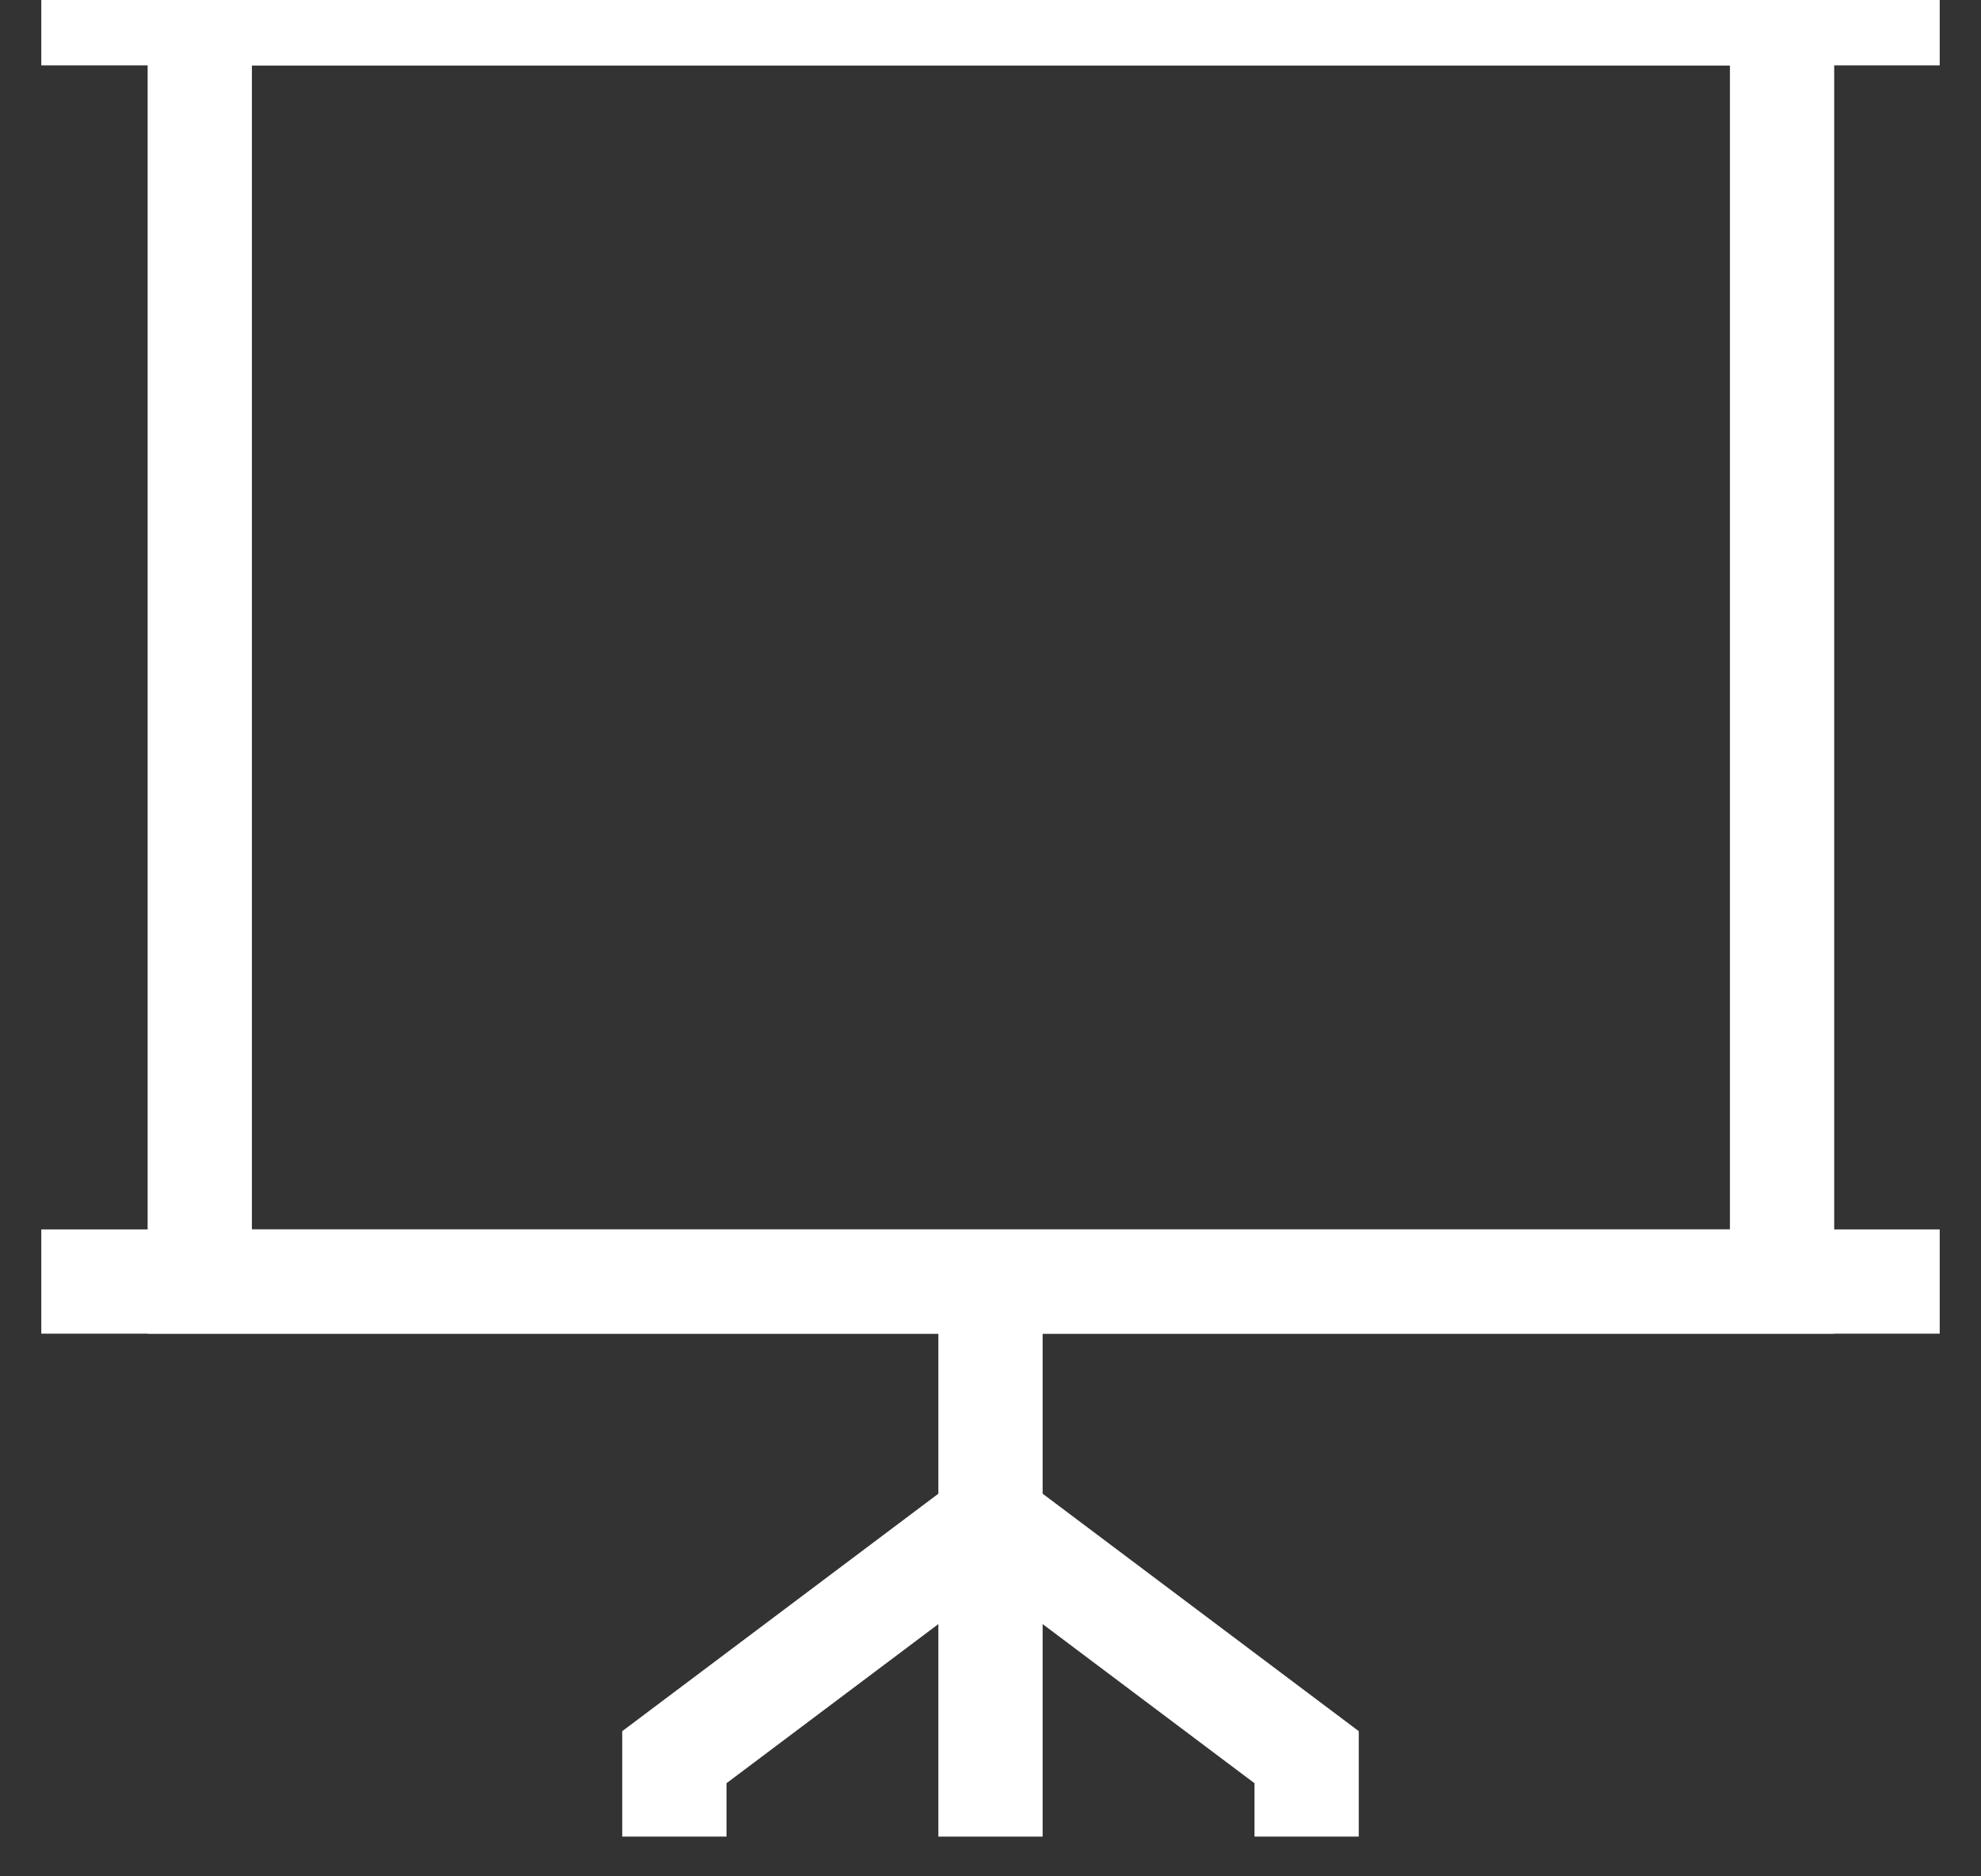 <svg width="19" height="18" viewBox="0 0 19 18" fill="none"
    xmlns="http://www.w3.org/2000/svg">
    <rect x="0" y="0" width="19" height="18" fill="#333333" stroke="none"/>
    <g clip-path="url(#clip0_11_837)">
        <path d="M0.396 0.127H18.604" stroke="white" stroke-miterlimit="10"/>
        <path d="M0.396 12.294H18.604" stroke="white" stroke-miterlimit="10"/>
        <path d="M17.092 0.127H1.916V12.294H17.092V0.127Z" stroke="white" stroke-miterlimit="10"/>
        <path d="M9.5 12.294V17.619" stroke="white" stroke-miterlimit="10"/>
        <path d="M6.468 17.619V16.857L9.5 14.579" stroke="white" stroke-miterlimit="10"/>
        <path d="M12.532 17.619V16.857L9.5 14.579" stroke="white" stroke-miterlimit="10"/>
    </g>
    <defs>
        <clipPath id="clip0_11_837">
            <rect width="19" height="18" fill="white"/>
        </clipPath>
    </defs>
</svg>